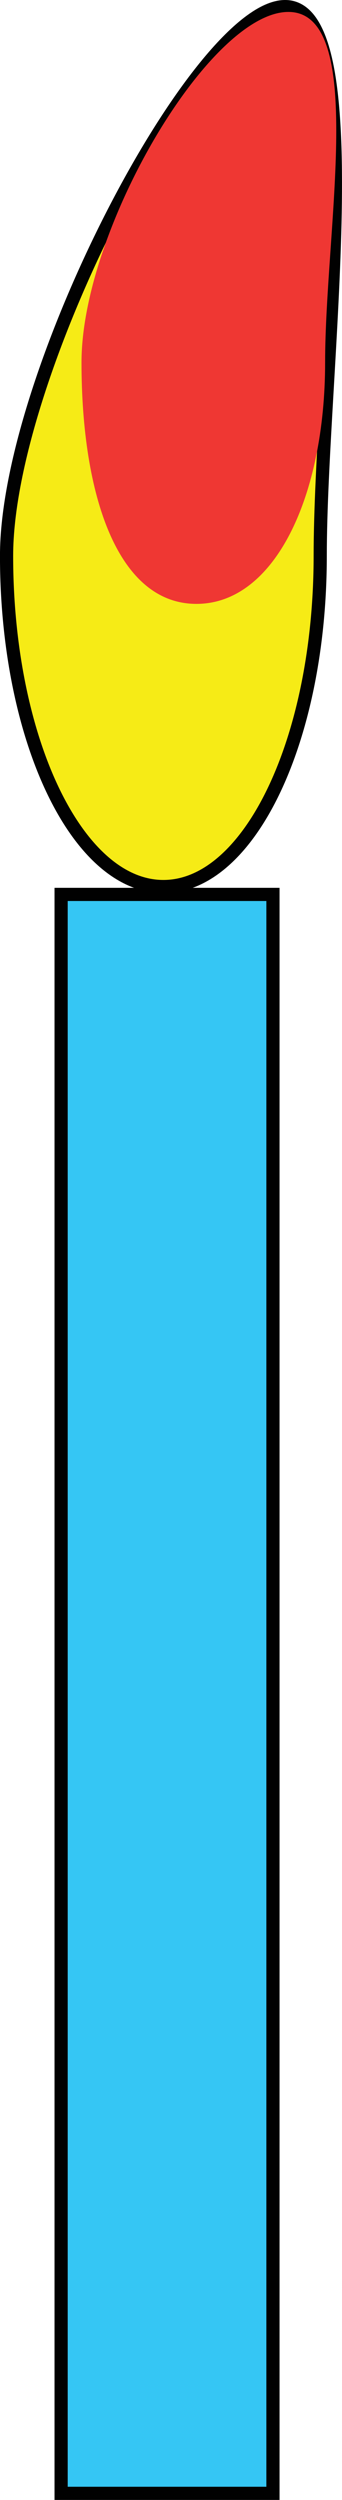 <?xml version="1.0" encoding="utf-8"?>
<svg version="1.1" xmlns="http://www.w3.org/2000/svg" xmlns:xlink="http://www.w3.org/1999/xlink" x="0px" y="0px" width="13.755px"
	 height="100.53px" viewBox="0 0 13.755 100.53" xml:space="preserve">
<path fill="#35C6F4" stroke="#010101" stroke-width="0.53" d="M2.458,35.967h8.52v64.298h-8.52V35.967z"/>
<path fill="#F6EB16" stroke="#010101" stroke-width="0.53" d="M12.879,22.354
	c0,7.34-2.826,13.297-6.308,13.297c-3.481,0-6.307-5.957-6.307-13.297c0-7.339,7.721-22.089,11.203-22.089
	S12.879,15.015,12.879,22.354z"/>
<path fill="#EF3733" d="M13.076,14.575c0,5.36-2.013,9.709-5.176,9.709
	c-3.164,0-4.622-4.35-4.622-9.709c0-5.36,5.156-14.095,8.319-14.095C14.761,0.479,13.076,9.214,13.076,14.575z"/>
</svg>
